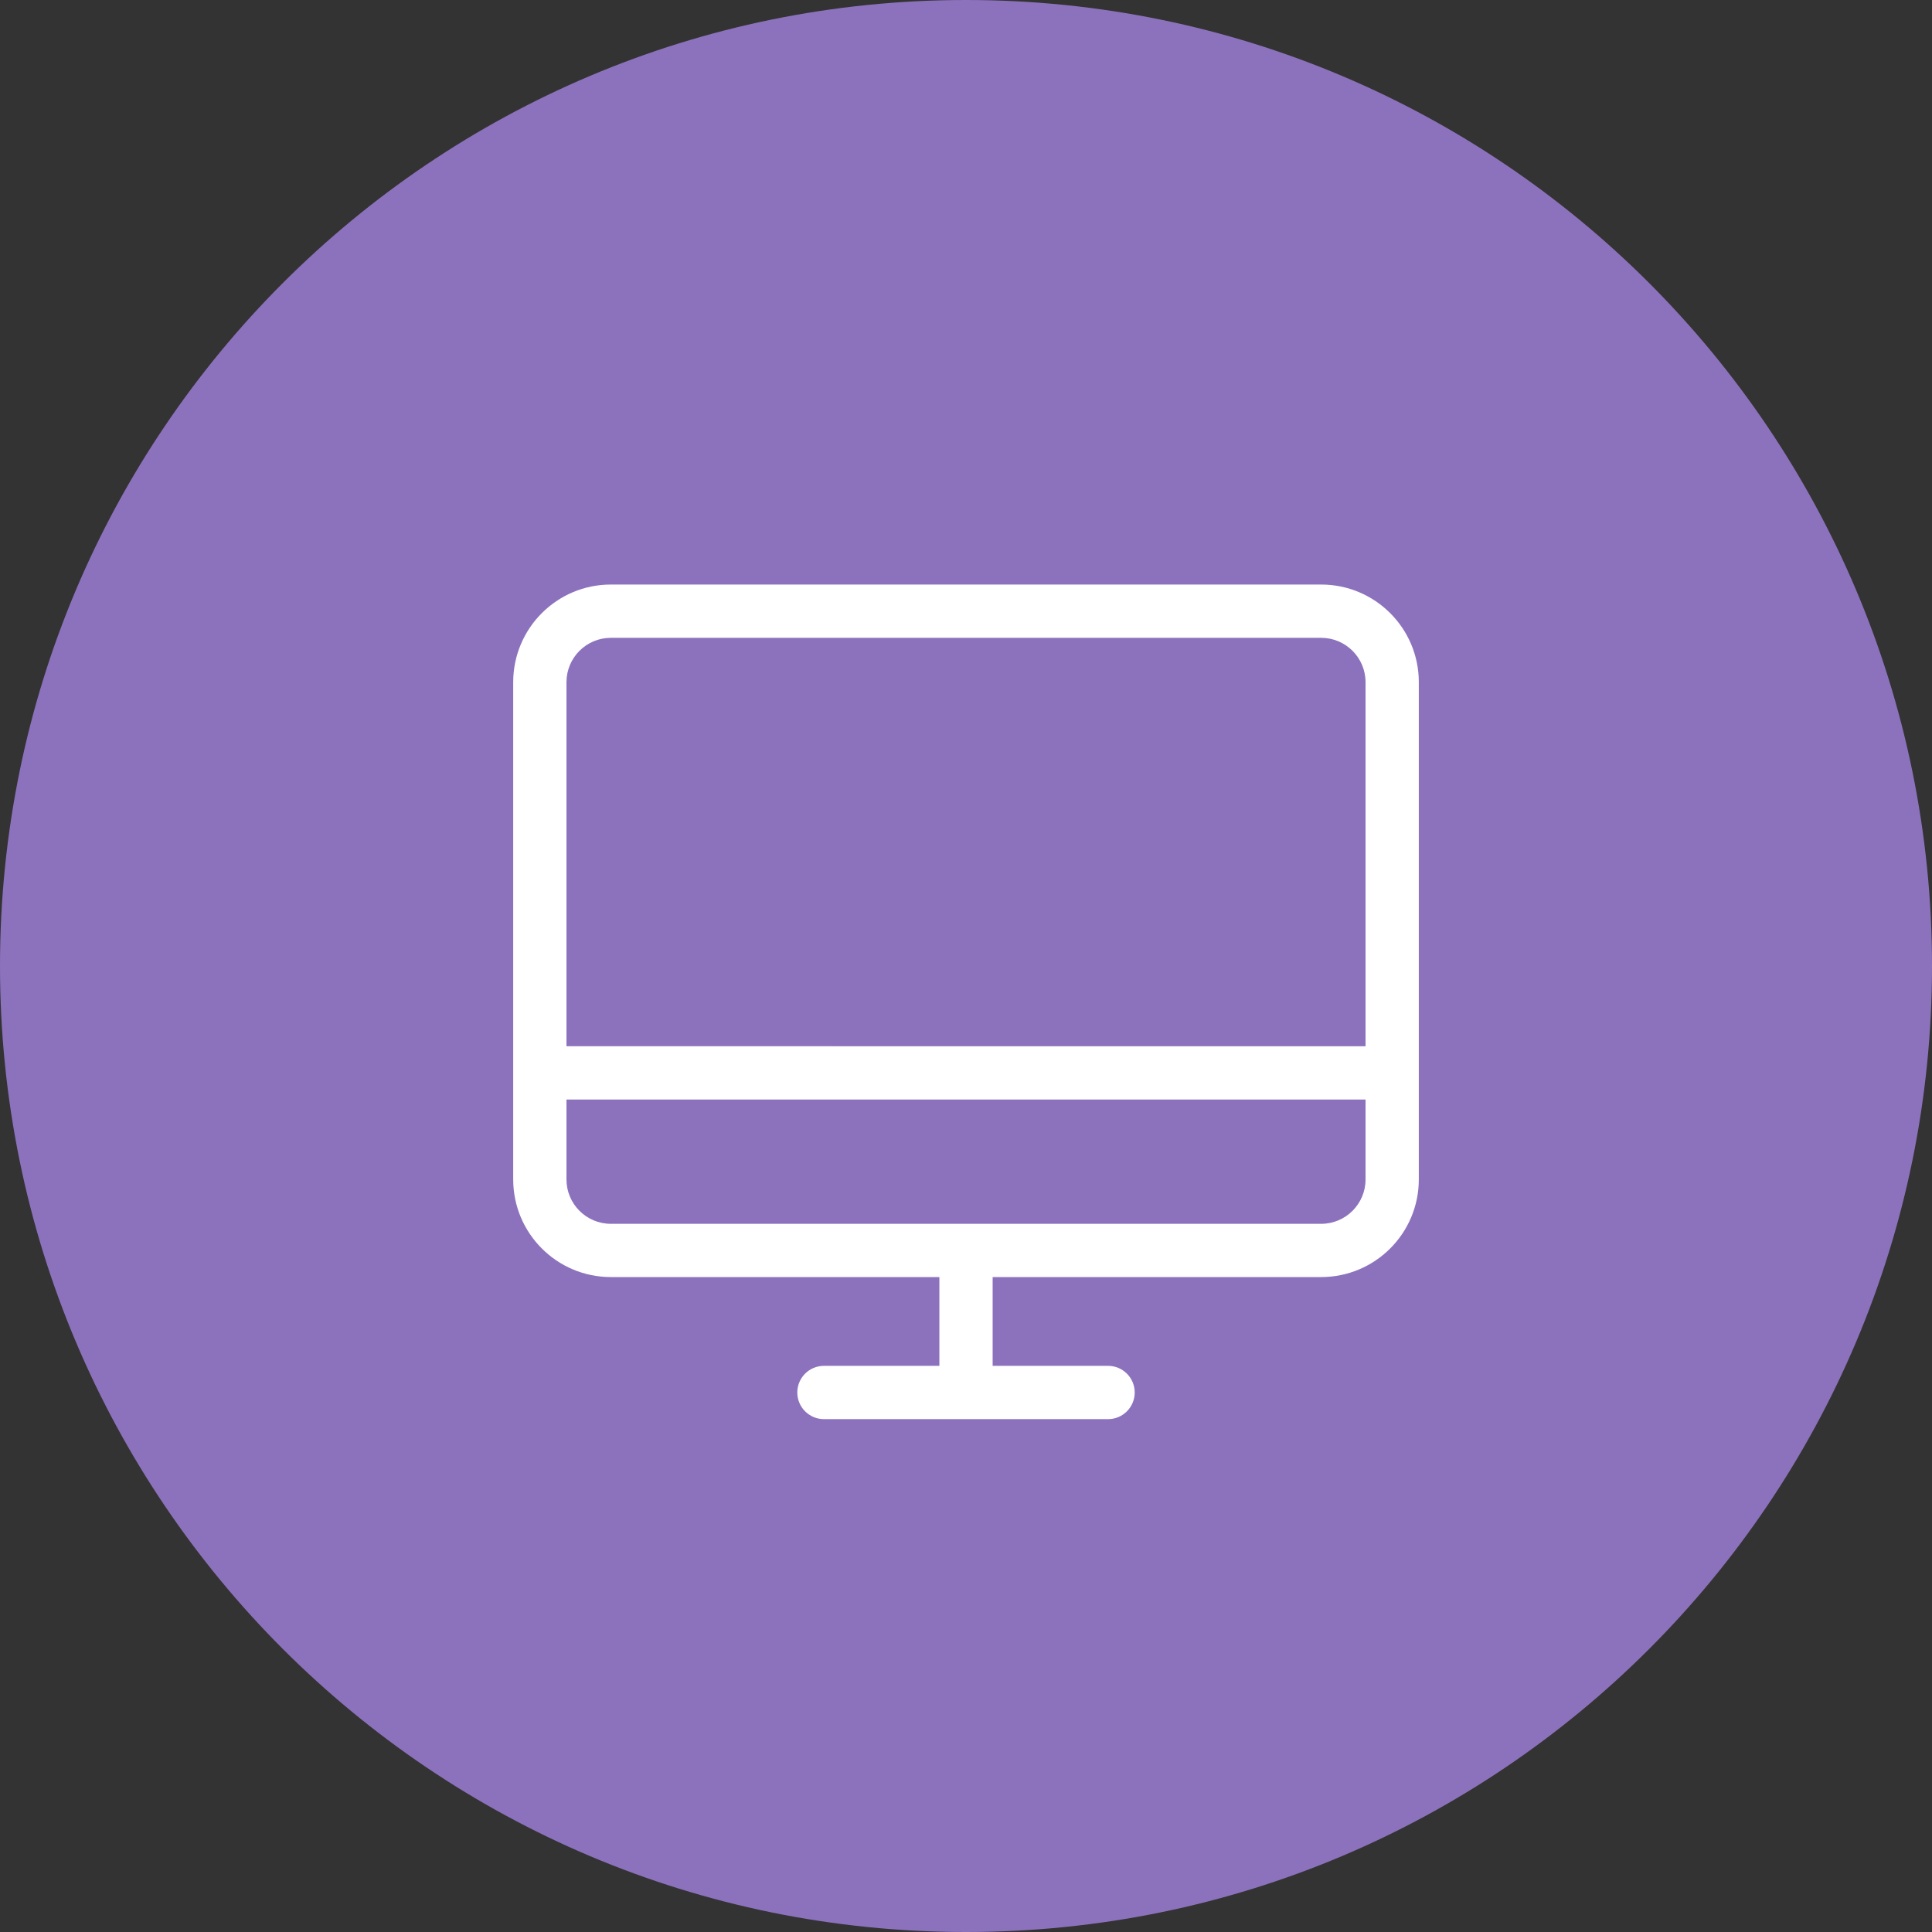 <svg width="1024" height="1024" fill="none" xmlns="http://www.w3.org/2000/svg"><rect width="100%" height="100%" fill="#333333" stroke="none"/><g clip-path="url(#a)"><path d="M512 1024c282.77 0 512-229.23 512-512S794.77 0 512 0 0 229.23 0 512s229.23 512 512 512Z" fill="#8C72BD"/><path d="M700.24 309.82H323.77c-28.59 0-51.76 23.18-51.76 51.76v263.53c0 28.59 23.18 51.76 51.76 51.76h174.12v47.06h-61.18c-7.8 0-14.12 6.32-14.12 14.12 0 7.8 6.32 14.12 14.12 14.12H587.3c7.8 0 14.12-6.32 14.12-14.12 0-7.8-6.32-14.12-14.12-14.12h-61.18v-47.06h174.12c28.59 0 51.76-23.18 51.76-51.76V361.58c0-28.59-23.18-51.76-51.76-51.76Zm-376.47 28.24h376.47c12.99 0 23.53 10.53 23.53 23.53v192.94H300.24V361.59c0-12.99 10.53-23.53 23.53-23.53Zm376.47 310.59H323.77c-12.99 0-23.53-10.53-23.53-23.53v-42.35h423.53v42.35c0 12.99-10.53 23.53-23.53 23.53Z" fill="#fff"/></g><defs><clipPath id="a"><path fill="#fff" d="M0 0h1024v1024H0z"/></clipPath></defs></svg>